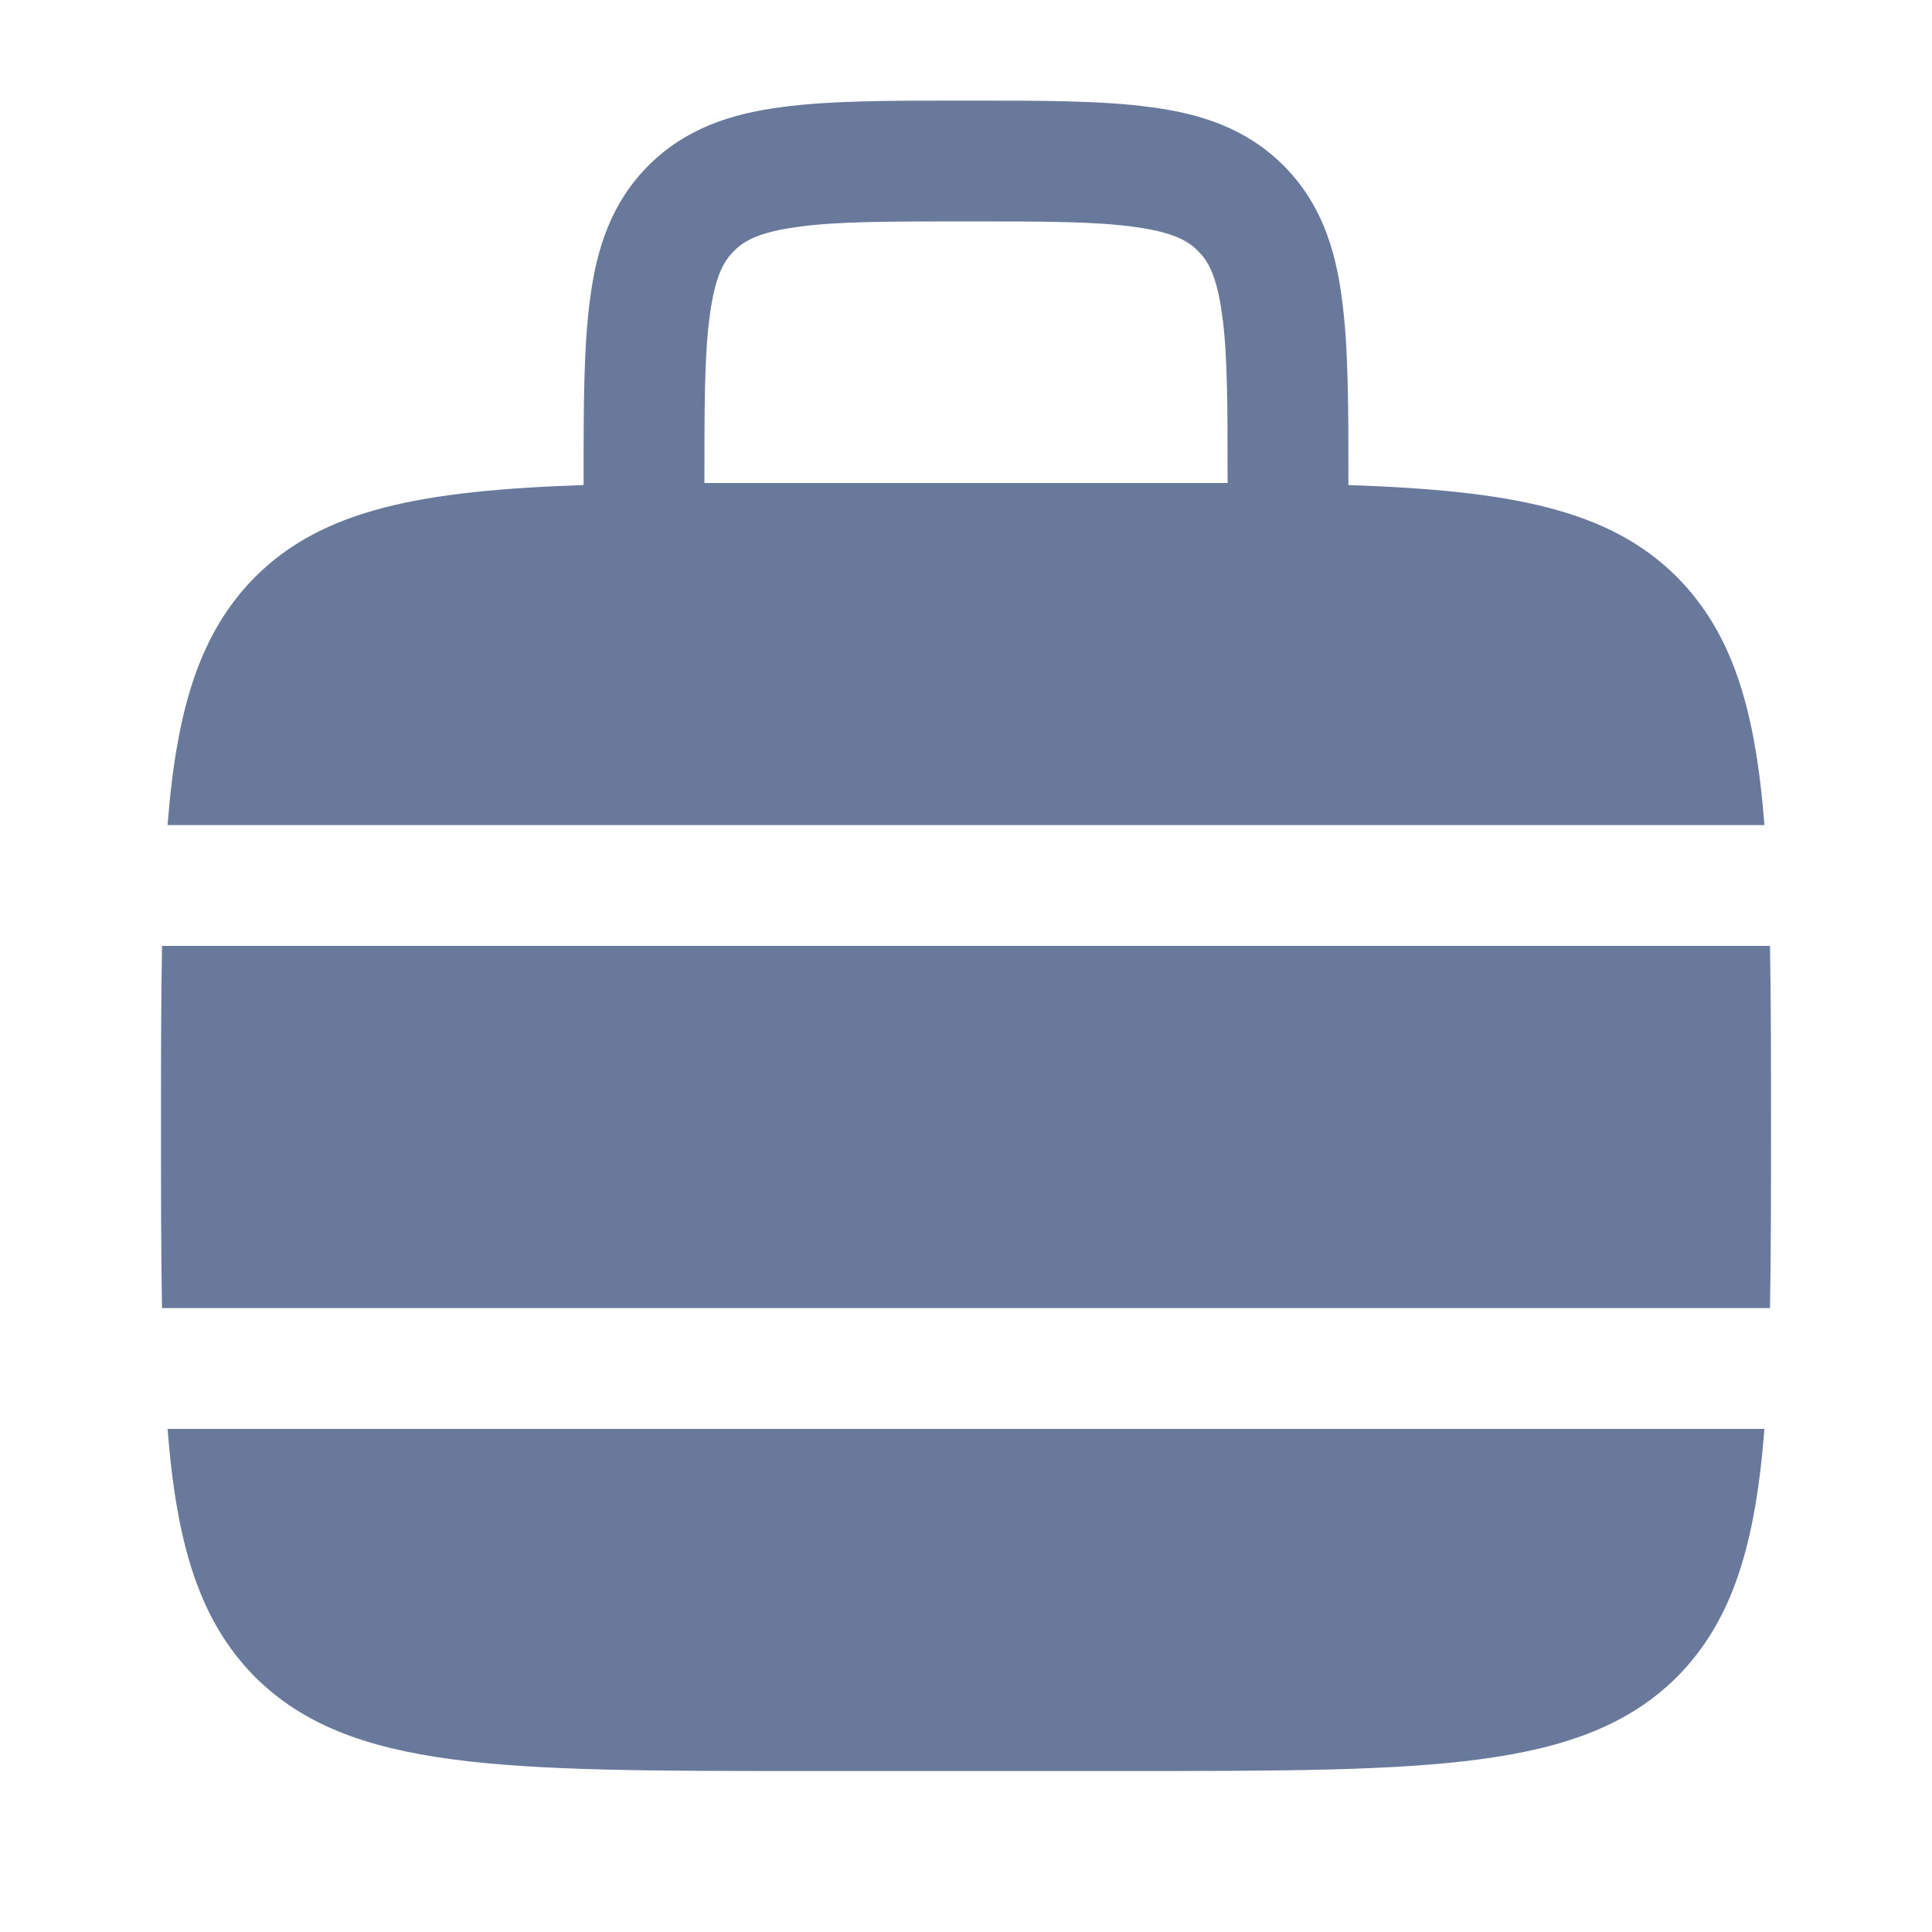 <?xml version="1.0" encoding="UTF-8"?>
<svg xmlns="http://www.w3.org/2000/svg" xmlns:xlink="http://www.w3.org/1999/xlink" width="15px" height="15px" viewBox="0 0 15 15" version="1.1">
<g id="surface1">
<path style=" stroke:none;fill-rule:evenodd;fill:rgb(40.784%,47.451%,61.176%);fill-opacity:1;" d="M 7.531 0.781 L 7.469 0.781 C 6.906 0.781 6.438 0.781 6.066 0.832 C 5.672 0.883 5.32 1 5.035 1.285 C 4.75 1.57 4.633 1.922 4.582 2.316 C 4.531 2.688 4.531 3.156 4.531 3.719 L 4.531 3.766 C 3.27 3.809 2.508 3.953 1.98 4.48 C 1.547 4.918 1.371 5.508 1.301 6.406 L 13.699 6.406 C 13.629 5.508 13.453 4.918 13.02 4.48 C 12.492 3.953 11.73 3.809 10.469 3.766 L 10.469 3.719 C 10.469 3.156 10.469 2.688 10.418 2.316 C 10.367 1.922 10.25 1.57 9.965 1.285 C 9.68 1 9.328 0.883 8.934 0.832 C 8.562 0.781 8.094 0.781 7.531 0.781 Z M 9.531 3.75 C 9.531 3.148 9.531 2.742 9.488 2.441 C 9.449 2.152 9.383 2.027 9.301 1.949 C 9.223 1.867 9.098 1.801 8.809 1.762 C 8.508 1.719 8.102 1.719 7.5 1.719 C 6.898 1.719 6.492 1.719 6.191 1.762 C 5.902 1.801 5.777 1.867 5.699 1.949 C 5.617 2.027 5.551 2.152 5.512 2.441 C 5.469 2.742 5.469 3.148 5.469 3.75 C 5.715 3.75 5.973 3.75 6.25 3.75 L 8.75 3.75 C 9.027 3.75 9.285 3.75 9.531 3.75 Z M 9.531 3.75 "/>
<path style=" stroke:none;fill-rule:nonzero;fill:rgb(40.784%,47.451%,61.176%);fill-opacity:1;" d="M 1.25 8.75 C 1.25 8.227 1.25 7.758 1.258 7.344 L 13.742 7.344 C 13.75 7.758 13.75 8.227 13.75 8.75 C 13.75 9.273 13.75 9.742 13.742 10.156 L 1.258 10.156 C 1.25 9.742 1.25 9.273 1.25 8.75 Z M 1.25 8.75 "/>
<path style=" stroke:none;fill-rule:nonzero;fill:rgb(40.784%,47.451%,61.176%);fill-opacity:1;" d="M 1.301 11.094 C 1.371 11.992 1.547 12.582 1.98 13.02 C 2.715 13.75 3.895 13.75 6.25 13.75 L 8.75 13.75 C 11.105 13.75 12.285 13.75 13.02 13.02 C 13.453 12.582 13.629 11.992 13.699 11.094 Z M 1.301 11.094 "/>
</g>
</svg>
